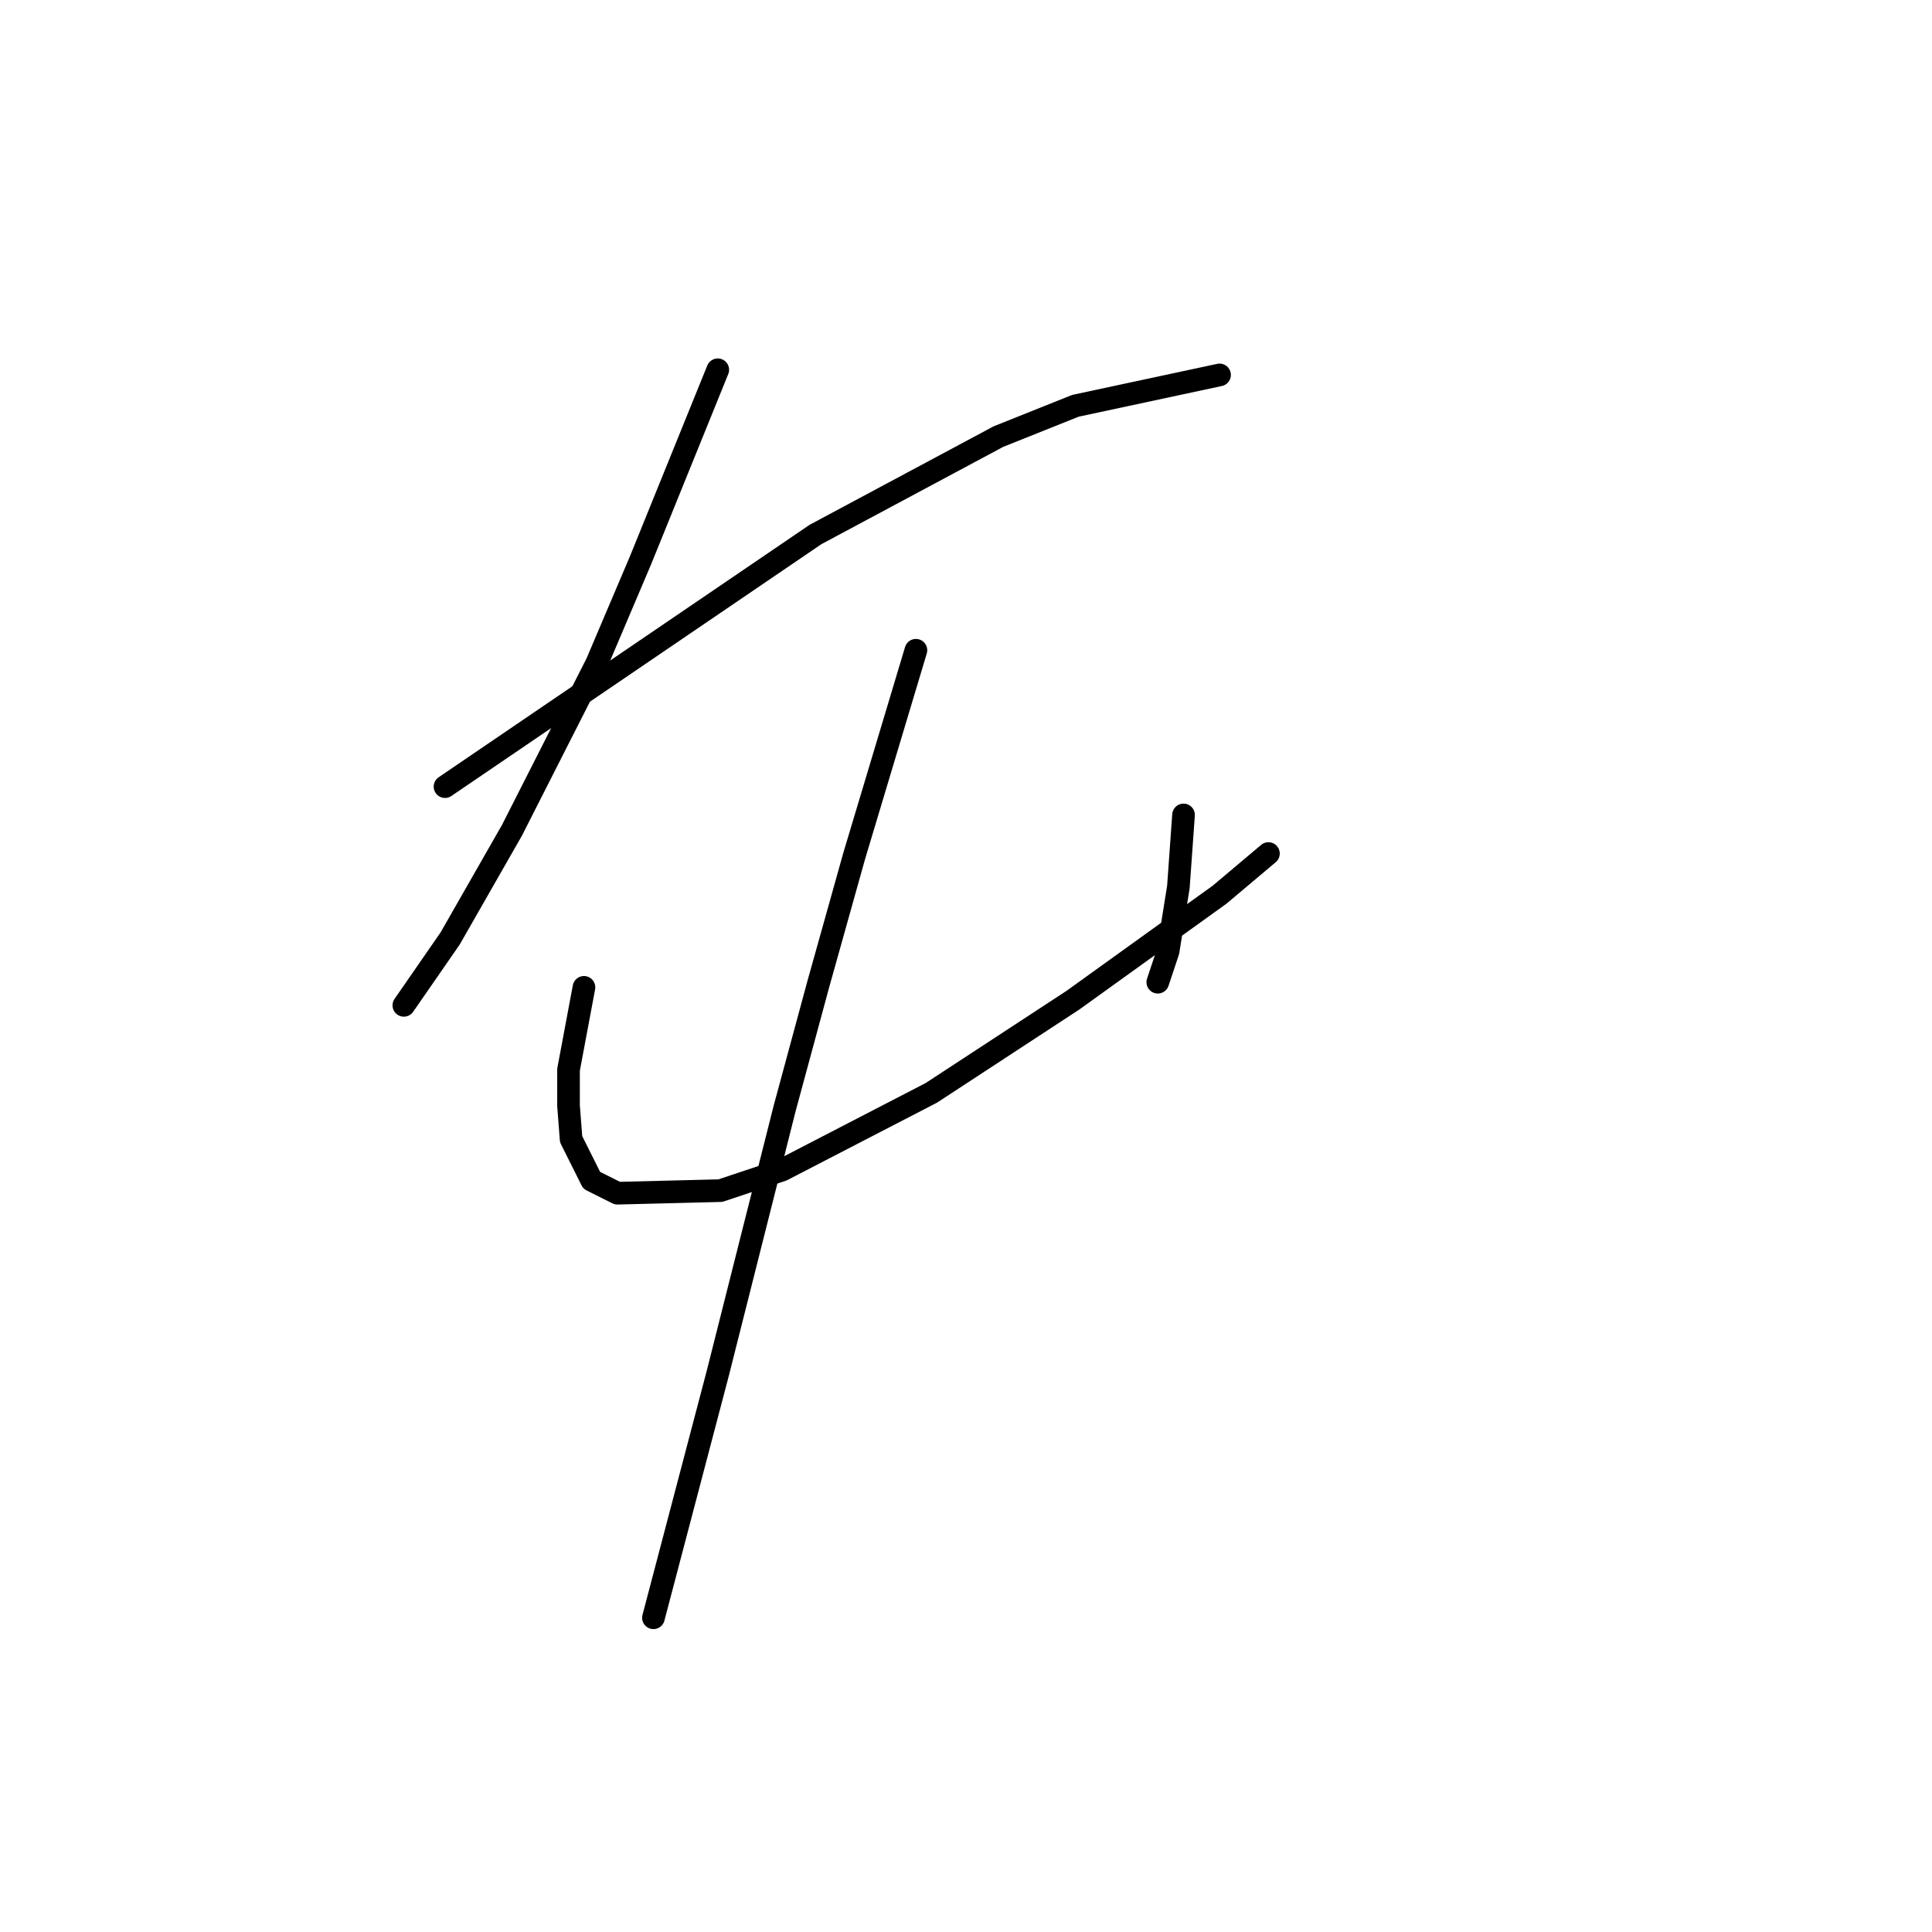 <?xml version="1.0" standalone="no"?>
    <svg width="256" height="256" xmlns="http://www.w3.org/2000/svg" version="1.1">
    <polyline stroke="black" stroke-width="3" stroke-linecap="round" fill="transparent" stroke-linejoin="round" points="95.109 48.997 89.994 61.613 84.88 74.228 79.083 87.867 67.832 110.03 59.648 124.35 53.511 133.215 53.511 133.215 " />
        <polyline stroke="black" stroke-width="3" stroke-linecap="round" fill="transparent" stroke-linejoin="round" points="58.966 104.233 83.516 87.526 108.065 70.819 132.274 57.862 142.503 53.77 161.597 49.679 161.597 49.679 " />
        <polyline stroke="black" stroke-width="3" stroke-linecap="round" fill="transparent" stroke-linejoin="round" points="77.379 130.829 76.356 136.284 75.333 141.74 75.333 146.513 75.674 150.946 78.401 156.401 81.811 158.106 95.45 157.765 103.633 155.037 123.409 144.808 142.162 132.533 161.597 118.554 168.075 113.098 168.075 113.098 " />
        <polyline stroke="black" stroke-width="3" stroke-linecap="round" fill="transparent" stroke-linejoin="round" points="156.824 107.984 156.483 112.757 156.142 117.531 154.778 126.055 153.414 130.147 153.414 130.147 " />
        <polyline stroke="black" stroke-width="3" stroke-linecap="round" fill="transparent" stroke-linejoin="round" points="121.363 86.162 117.271 99.801 113.18 113.439 108.406 130.488 103.974 146.854 95.109 181.973 86.585 214.365 86.585 214.365 " />
        </svg>